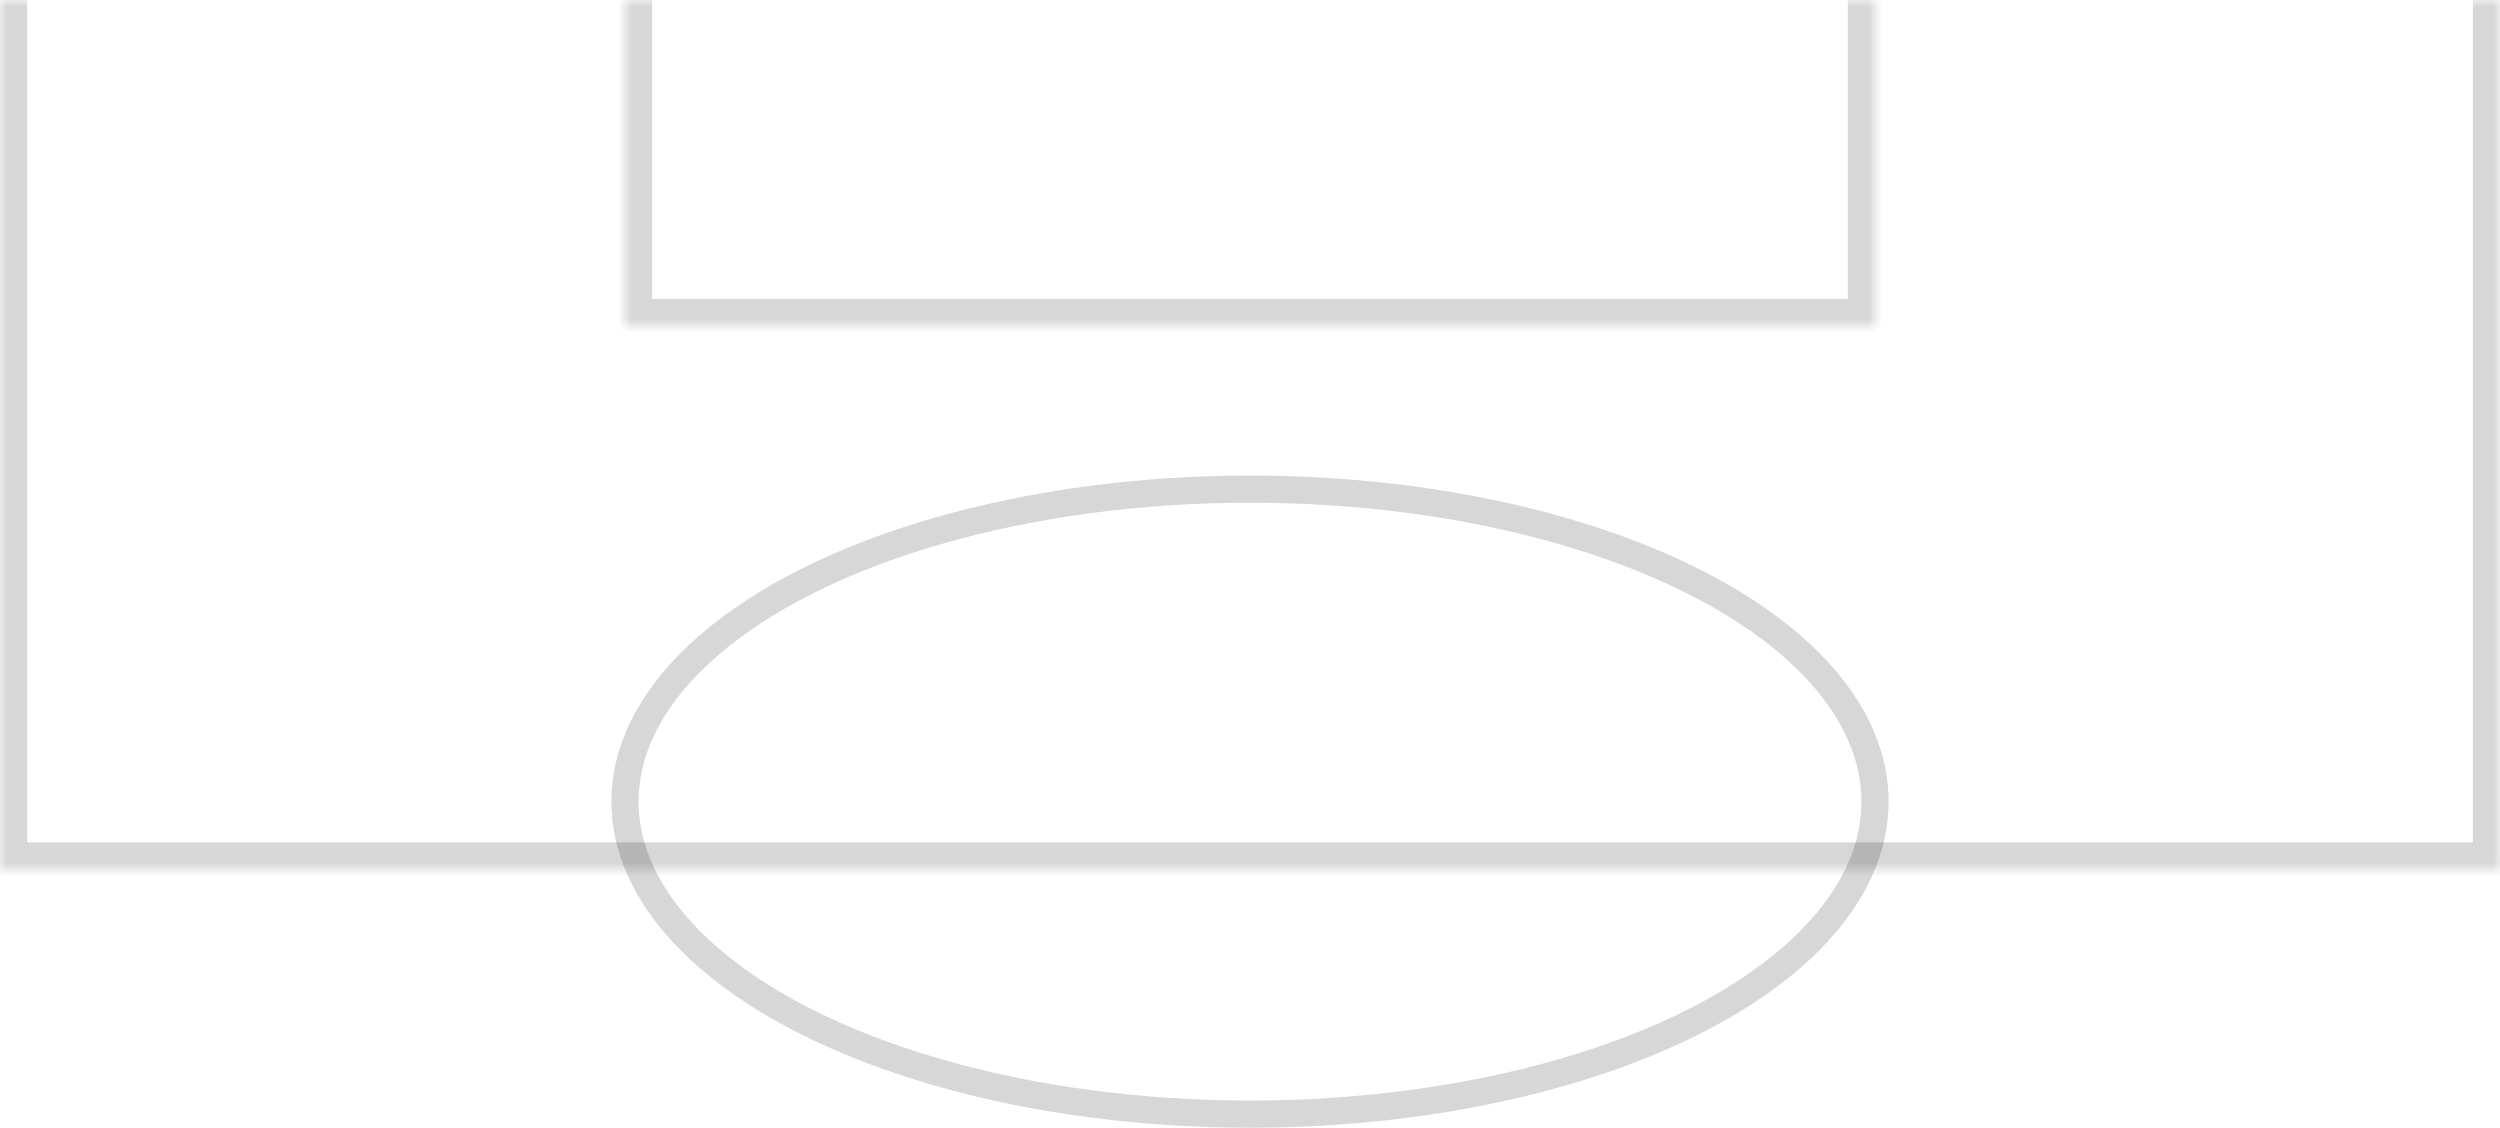 <svg width="184" height="83" viewBox="0 0 184 83" fill="none" xmlns="http://www.w3.org/2000/svg">
<ellipse cx="46" cy="23" rx="46" ry="23" transform="matrix(1 0 0 -1 46 82)" stroke="black" stroke-opacity="0.16" stroke-width="2"/>
<mask id="path-2-inside-1_6_2053" fill="white">
<path d="M0 0H184V64H0V0Z"/>
</mask>
<path d="M184 64V66H186V64H184ZM0 64H-2V66H0V64ZM182 0V64H186V0H182ZM184 62H0V66H184V62ZM2 64V0H-2V64H2Z" fill="black" fill-opacity="0.16" mask="url(#path-2-inside-1_6_2053)"/>
<mask id="path-4-inside-2_6_2053" fill="white">
<path d="M46 0H138V24H46V0Z"/>
</mask>
<path d="M138 24V26H140V24H138ZM46 24H44V26H46V24ZM136 0V24H140V0H136ZM138 22H46V26H138V22ZM48 24V0H44V24H48Z" fill="black" fill-opacity="0.16" mask="url(#path-4-inside-2_6_2053)"/>
</svg>
